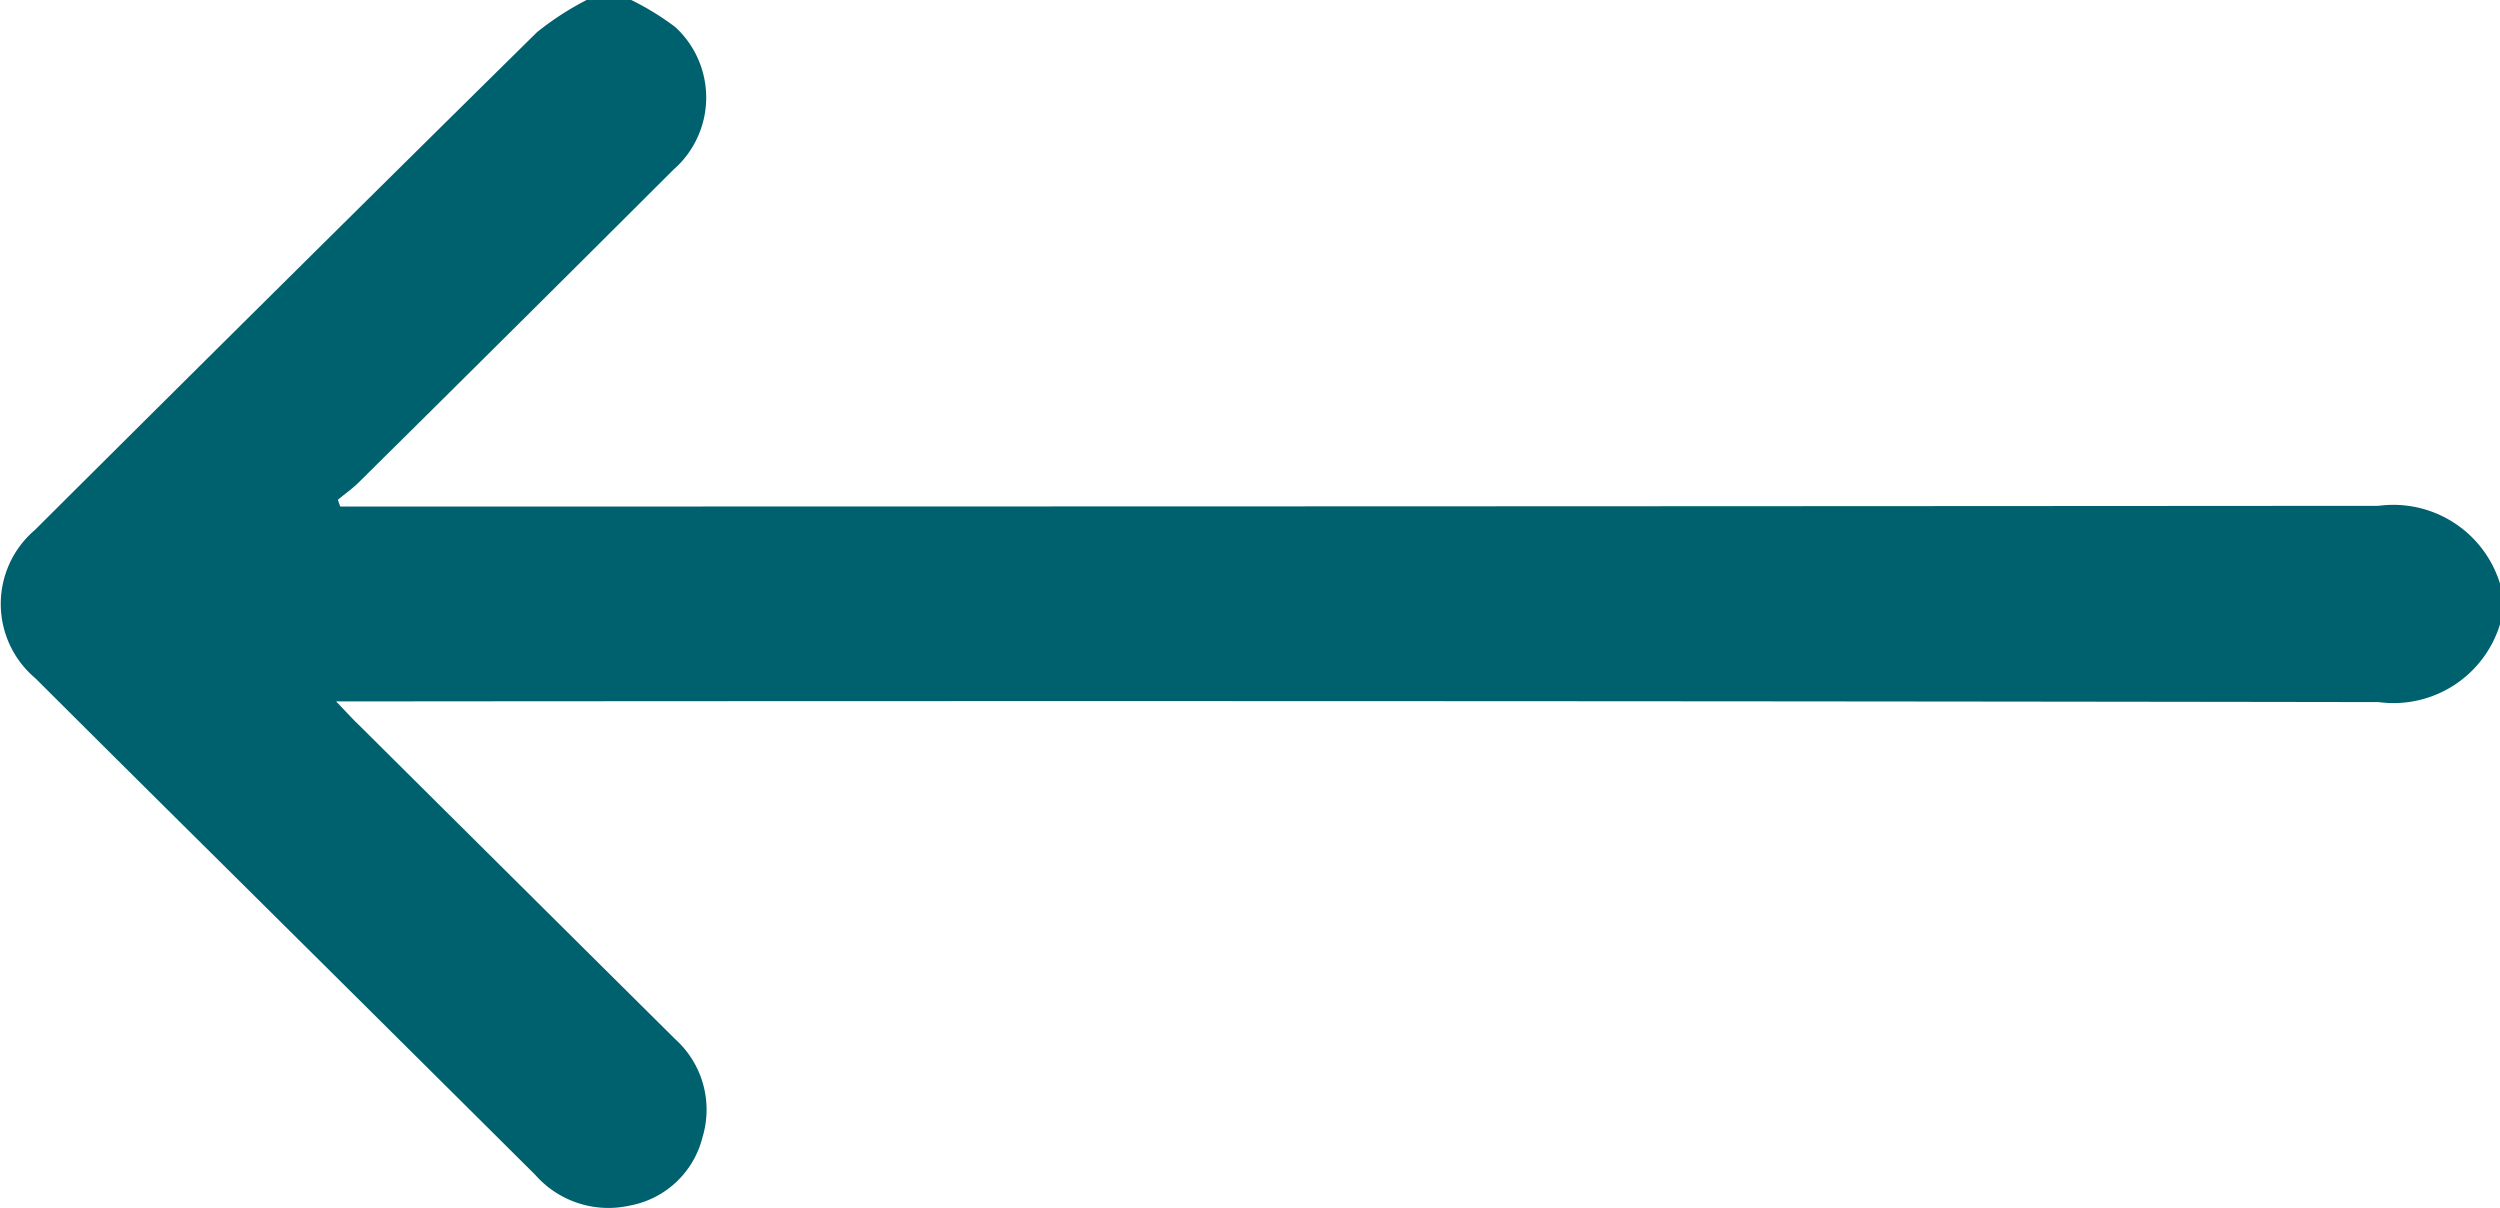 <svg xmlns="http://www.w3.org/2000/svg" width="28.967" height="14" viewBox="0 0 28.967 14">
  <path id="Path_489" data-name="Path 489" d="M788.9,591.9a3.137,3.137,0,0,1-.52-.319,1.11,1.11,0,0,1,.024-1.652q1.819-1.816,3.647-3.624c.073-.073.16-.132.24-.2l-.027-.078h-.317q-11.65,0-23.3.008a1.293,1.293,0,0,1-1.411-.911v-.452a1.291,1.291,0,0,1,1.41-.911q11.633.018,23.266.008h.4c-.114-.118-.187-.2-.262-.271q-1.833-1.822-3.667-3.642a1.1,1.1,0,0,1-.317-1.136,1.068,1.068,0,0,1,.839-.792,1.13,1.13,0,0,1,1.1.356q2.062,2.051,4.129,4.1.832.825,1.662,1.653a1.126,1.126,0,0,1,.005,1.719q-2.9,2.889-5.816,5.766a3.366,3.366,0,0,1-.582.377Z" transform="translate(796.206 591.896) rotate(180)" fill="#00616e"/>
</svg>

